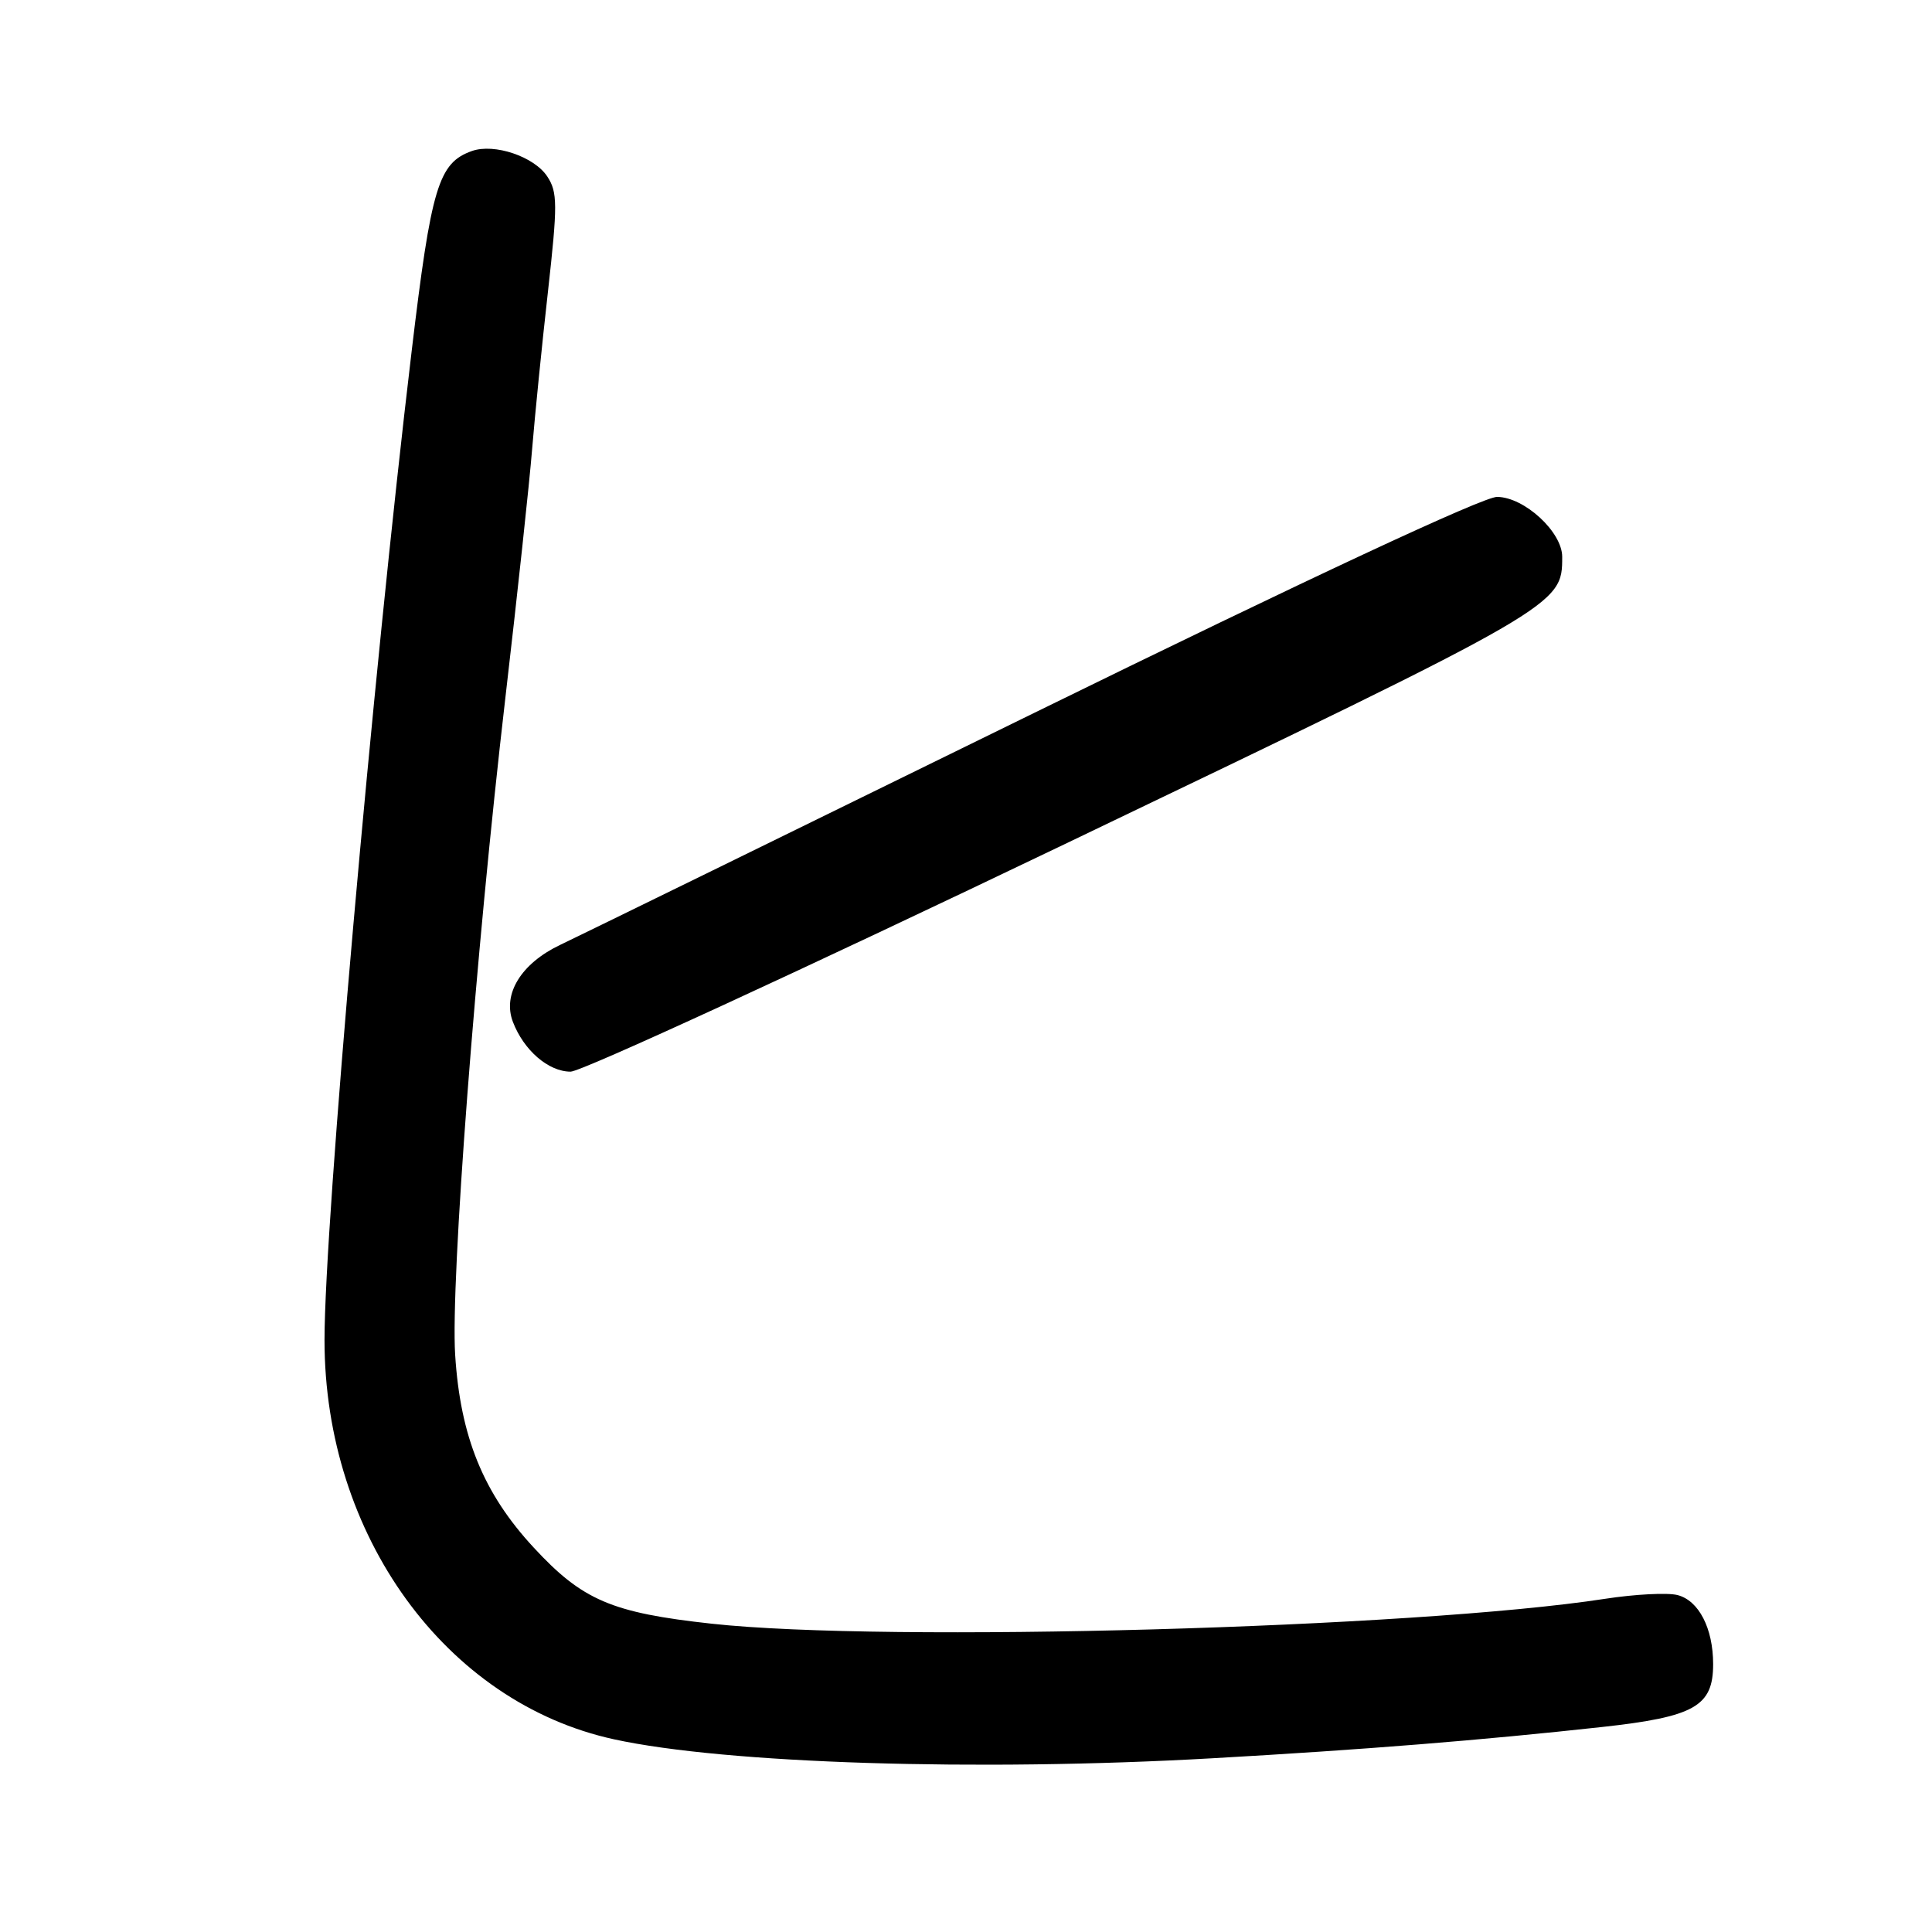 <?xml version="1.0" encoding="UTF-8" standalone="no"?>
<!DOCTYPE svg PUBLIC "-//W3C//DTD SVG 1.1//EN" "http://www.w3.org/Graphics/SVG/1.1/DTD/svg11.dtd" >
<svg xmlns="http://www.w3.org/2000/svg" xmlns:xlink="http://www.w3.org/1999/xlink" version="1.1" viewBox="0 0 256 256">
 <g >
 <path fill="currentColor"
d=" M 160.64 232.98 C 180.64 231.85 196.31 230.59 212.25 228.84 C 224.54 227.49 227.00 226.10 227.00 220.51 C 227.00 215.75 225.09 212.06 222.26 211.35 C 220.94 211.02 216.63 211.24 212.68 211.85 C 187.49 215.73 117.40 217.68 94.31 215.15 C 81.05 213.70 77.18 212.05 70.71 205.05 C 64.04 197.85 60.99 190.35 60.31 179.50 C 59.70 169.76 63.01 126.47 66.96 92.50 C 68.56 78.75 70.16 63.90 70.51 59.50 C 70.87 55.10 71.81 45.70 72.61 38.61 C 73.89 27.12 73.89 25.47 72.52 23.39 C 70.79 20.75 65.50 18.96 62.53 20.01 C 58.10 21.58 57.14 24.76 54.55 46.50 C 49.34 90.13 43.01 161.92 43.00 177.54 C 42.99 203.44 59.06 225.61 81.37 230.47 C 96.14 233.69 129.54 234.75 160.64 232.98 Z  M 140.94 111.92 C 206.99 80.24 207.00 80.24 207.00 73.78 C 207.00 70.49 202.00 65.88 198.38 65.84 C 196.58 65.81 173.55 76.56 137.00 94.48 C 104.83 110.26 76.57 124.09 74.21 125.21 C 69.05 127.67 66.56 131.73 67.96 135.40 C 69.40 139.17 72.67 142.00 75.61 142.00 C 77.04 142.00 106.44 128.46 140.94 111.92 Z "/>
</g>
</svg>